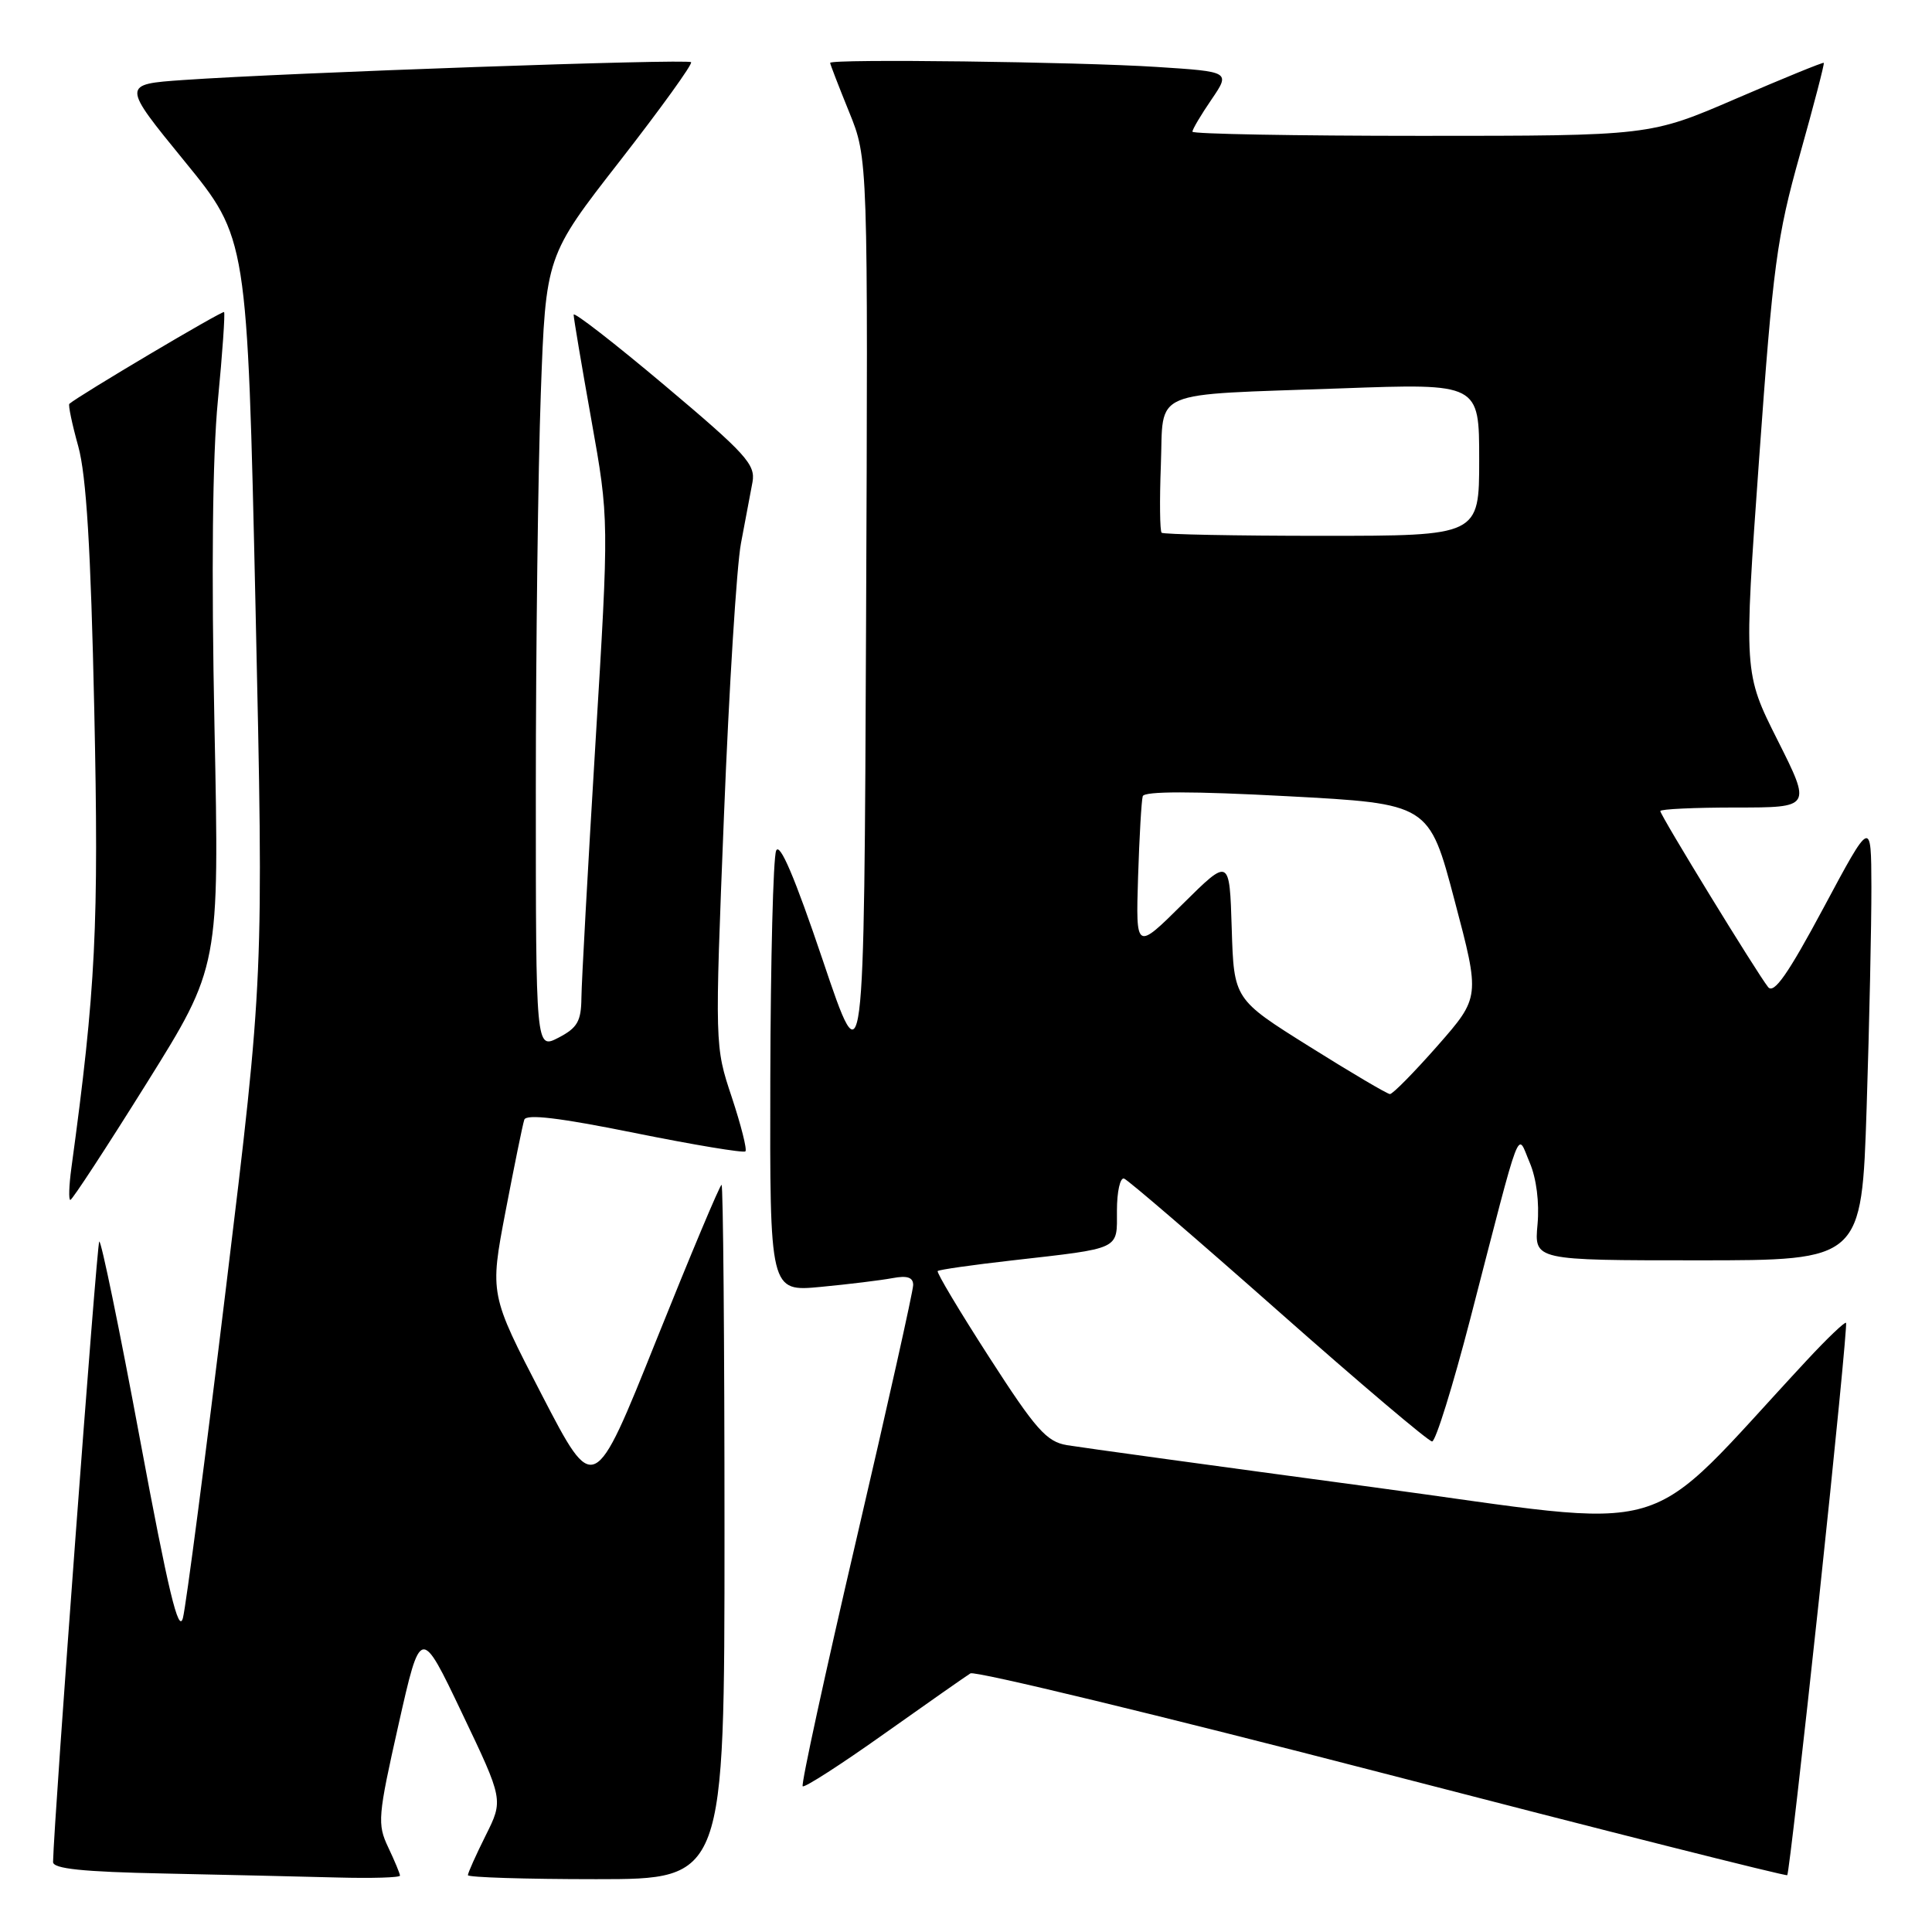 <?xml version="1.0" encoding="UTF-8" standalone="no"?>
<!DOCTYPE svg PUBLIC "-//W3C//DTD SVG 1.1//EN" "http://www.w3.org/Graphics/SVG/1.1/DTD/svg11.dtd" >
<svg xmlns="http://www.w3.org/2000/svg" xmlns:xlink="http://www.w3.org/1999/xlink" version="1.1" viewBox="0 0 256 256">
 <g >
 <path fill="currentColor"
d=" M 53.00 248.53 C 53.00 248.28 52.30 246.59 51.44 244.78 C 49.98 241.70 50.06 240.71 52.81 228.50 C 55.74 215.50 55.74 215.50 61.22 227.00 C 66.71 238.50 66.71 238.50 64.35 243.22 C 63.06 245.81 62.00 248.17 62.00 248.47 C 62.00 248.76 69.65 249.00 79.00 249.00 C 96.00 249.00 96.00 249.00 96.00 203.00 C 96.00 177.70 95.82 157.00 95.61 157.00 C 95.39 157.00 91.50 166.27 86.96 177.59 C 78.71 198.18 78.71 198.18 71.80 184.84 C 64.89 171.50 64.89 171.50 66.99 160.50 C 68.15 154.45 69.26 148.99 69.47 148.37 C 69.73 147.58 74.15 148.11 84.09 150.12 C 91.92 151.70 98.53 152.80 98.77 152.56 C 99.01 152.32 98.19 149.09 96.96 145.37 C 94.71 138.62 94.71 138.62 95.93 108.06 C 96.60 91.25 97.61 75.03 98.18 72.00 C 98.76 68.97 99.44 65.32 99.71 63.88 C 100.13 61.55 98.84 60.13 88.09 51.08 C 81.44 45.48 76.00 41.26 76.01 41.70 C 76.01 42.14 77.07 48.42 78.36 55.65 C 80.71 68.80 80.71 68.80 78.89 98.65 C 77.89 115.07 77.06 130.18 77.04 132.22 C 77.01 135.33 76.50 136.20 74.00 137.50 C 71.00 139.05 71.00 139.05 71.00 104.69 C 71.00 85.79 71.30 62.13 71.66 52.12 C 72.32 33.92 72.32 33.92 82.16 21.30 C 87.57 14.35 91.81 8.47 91.57 8.24 C 91.11 7.77 38.07 9.64 24.32 10.60 C 16.13 11.17 16.13 11.17 24.45 21.36 C 32.77 31.55 32.77 31.55 33.86 80.52 C 34.94 129.50 34.94 129.50 29.96 170.50 C 27.23 193.05 24.65 212.80 24.24 214.38 C 23.67 216.57 22.30 210.87 18.54 190.67 C 15.82 176.04 13.39 164.27 13.15 164.51 C 12.82 164.85 7.15 240.94 7.03 246.72 C 7.01 247.62 10.94 248.03 21.75 248.25 C 29.86 248.42 40.21 248.66 44.75 248.78 C 49.29 248.90 53.00 248.79 53.00 248.53 Z  M 241.03 211.88 C 243.16 191.91 244.77 175.44 244.61 175.28 C 244.45 175.11 242.10 177.35 239.41 180.25 C 216.89 204.45 223.18 202.61 181.80 197.04 C 161.28 194.28 143.09 191.78 141.37 191.49 C 138.67 191.03 137.24 189.42 131.08 179.85 C 127.14 173.74 124.07 168.60 124.25 168.42 C 124.43 168.24 128.83 167.61 134.04 167.02 C 148.69 165.35 148.00 165.67 148.00 160.40 C 148.00 157.89 148.43 155.98 148.95 156.17 C 149.47 156.35 158.67 164.26 169.40 173.75 C 180.13 183.24 189.29 191.00 189.76 191.00 C 190.23 191.00 192.50 183.69 194.82 174.75 C 201.77 147.89 200.96 150.02 202.69 154.04 C 203.59 156.15 203.99 159.35 203.73 162.25 C 203.29 167.00 203.29 167.00 224.99 167.00 C 246.68 167.00 246.68 167.00 247.34 146.75 C 247.70 135.61 247.98 122.45 247.97 117.50 C 247.94 108.50 247.94 108.50 241.63 120.29 C 236.91 129.10 235.05 131.76 234.28 130.79 C 232.80 128.93 220.00 108.04 220.00 107.47 C 220.00 107.21 224.50 107.00 230.01 107.00 C 240.02 107.00 240.02 107.00 235.54 98.08 C 231.06 89.17 231.06 89.17 233.09 60.83 C 234.93 35.19 235.44 31.36 238.49 20.51 C 240.34 13.92 241.77 8.44 241.66 8.33 C 241.56 8.22 236.33 10.36 230.04 13.07 C 218.62 18.00 218.62 18.00 188.31 18.00 C 171.64 18.00 158.00 17.75 158.00 17.45 C 158.00 17.14 159.13 15.23 160.52 13.20 C 163.04 9.50 163.04 9.50 153.27 8.87 C 142.82 8.19 110.00 7.78 110.00 8.33 C 110.00 8.51 111.13 11.43 112.51 14.83 C 115.02 21.00 115.02 21.00 114.76 82.25 C 114.50 143.50 114.50 143.50 109.02 127.23 C 105.30 116.21 103.31 111.54 102.84 112.73 C 102.45 113.71 102.11 127.25 102.07 142.83 C 102.00 171.16 102.00 171.16 108.75 170.52 C 112.46 170.17 116.74 169.64 118.25 169.36 C 120.21 168.99 121.00 169.25 121.00 170.27 C 121.00 171.06 117.61 186.23 113.47 203.99 C 109.33 221.75 106.13 236.46 106.36 236.69 C 106.59 236.92 111.44 233.80 117.14 229.75 C 122.84 225.71 127.99 222.10 128.59 221.73 C 129.20 221.37 153.72 227.30 183.09 234.91 C 212.47 242.53 236.65 248.63 236.82 248.47 C 237.00 248.31 238.89 231.85 241.03 211.88 Z  M 19.42 143.55 C 29.07 128.10 29.07 128.10 28.42 96.30 C 28.00 75.66 28.15 60.49 28.87 53.07 C 29.48 46.78 29.84 41.51 29.69 41.35 C 29.46 41.13 10.46 52.40 9.19 53.51 C 9.02 53.66 9.55 56.20 10.37 59.14 C 11.44 63.01 12.03 72.69 12.49 94.00 C 13.11 122.69 12.70 131.00 9.46 154.75 C 9.14 157.09 9.08 159.00 9.32 159.00 C 9.57 159.00 14.11 152.05 19.42 143.55 Z  M 173.50 138.67 C 163.50 132.41 163.50 132.41 163.21 123.02 C 162.92 113.64 162.92 113.64 156.71 119.79 C 150.50 125.95 150.50 125.95 150.80 116.22 C 150.97 110.88 151.25 106.05 151.42 105.50 C 151.64 104.83 158.01 104.83 170.55 105.50 C 189.36 106.50 189.36 106.50 192.74 119.32 C 196.13 132.13 196.13 132.13 190.48 138.57 C 187.37 142.10 184.53 144.99 184.17 144.97 C 183.80 144.95 179.00 142.12 173.50 138.67 Z  M 153.92 70.59 C 153.69 70.36 153.64 66.34 153.82 61.65 C 154.21 51.43 151.95 52.39 177.75 51.46 C 196.00 50.80 196.00 50.80 196.00 60.90 C 196.00 71.00 196.00 71.00 175.17 71.00 C 163.71 71.00 154.15 70.81 153.92 70.59 Z "/>
</g>
</svg>
